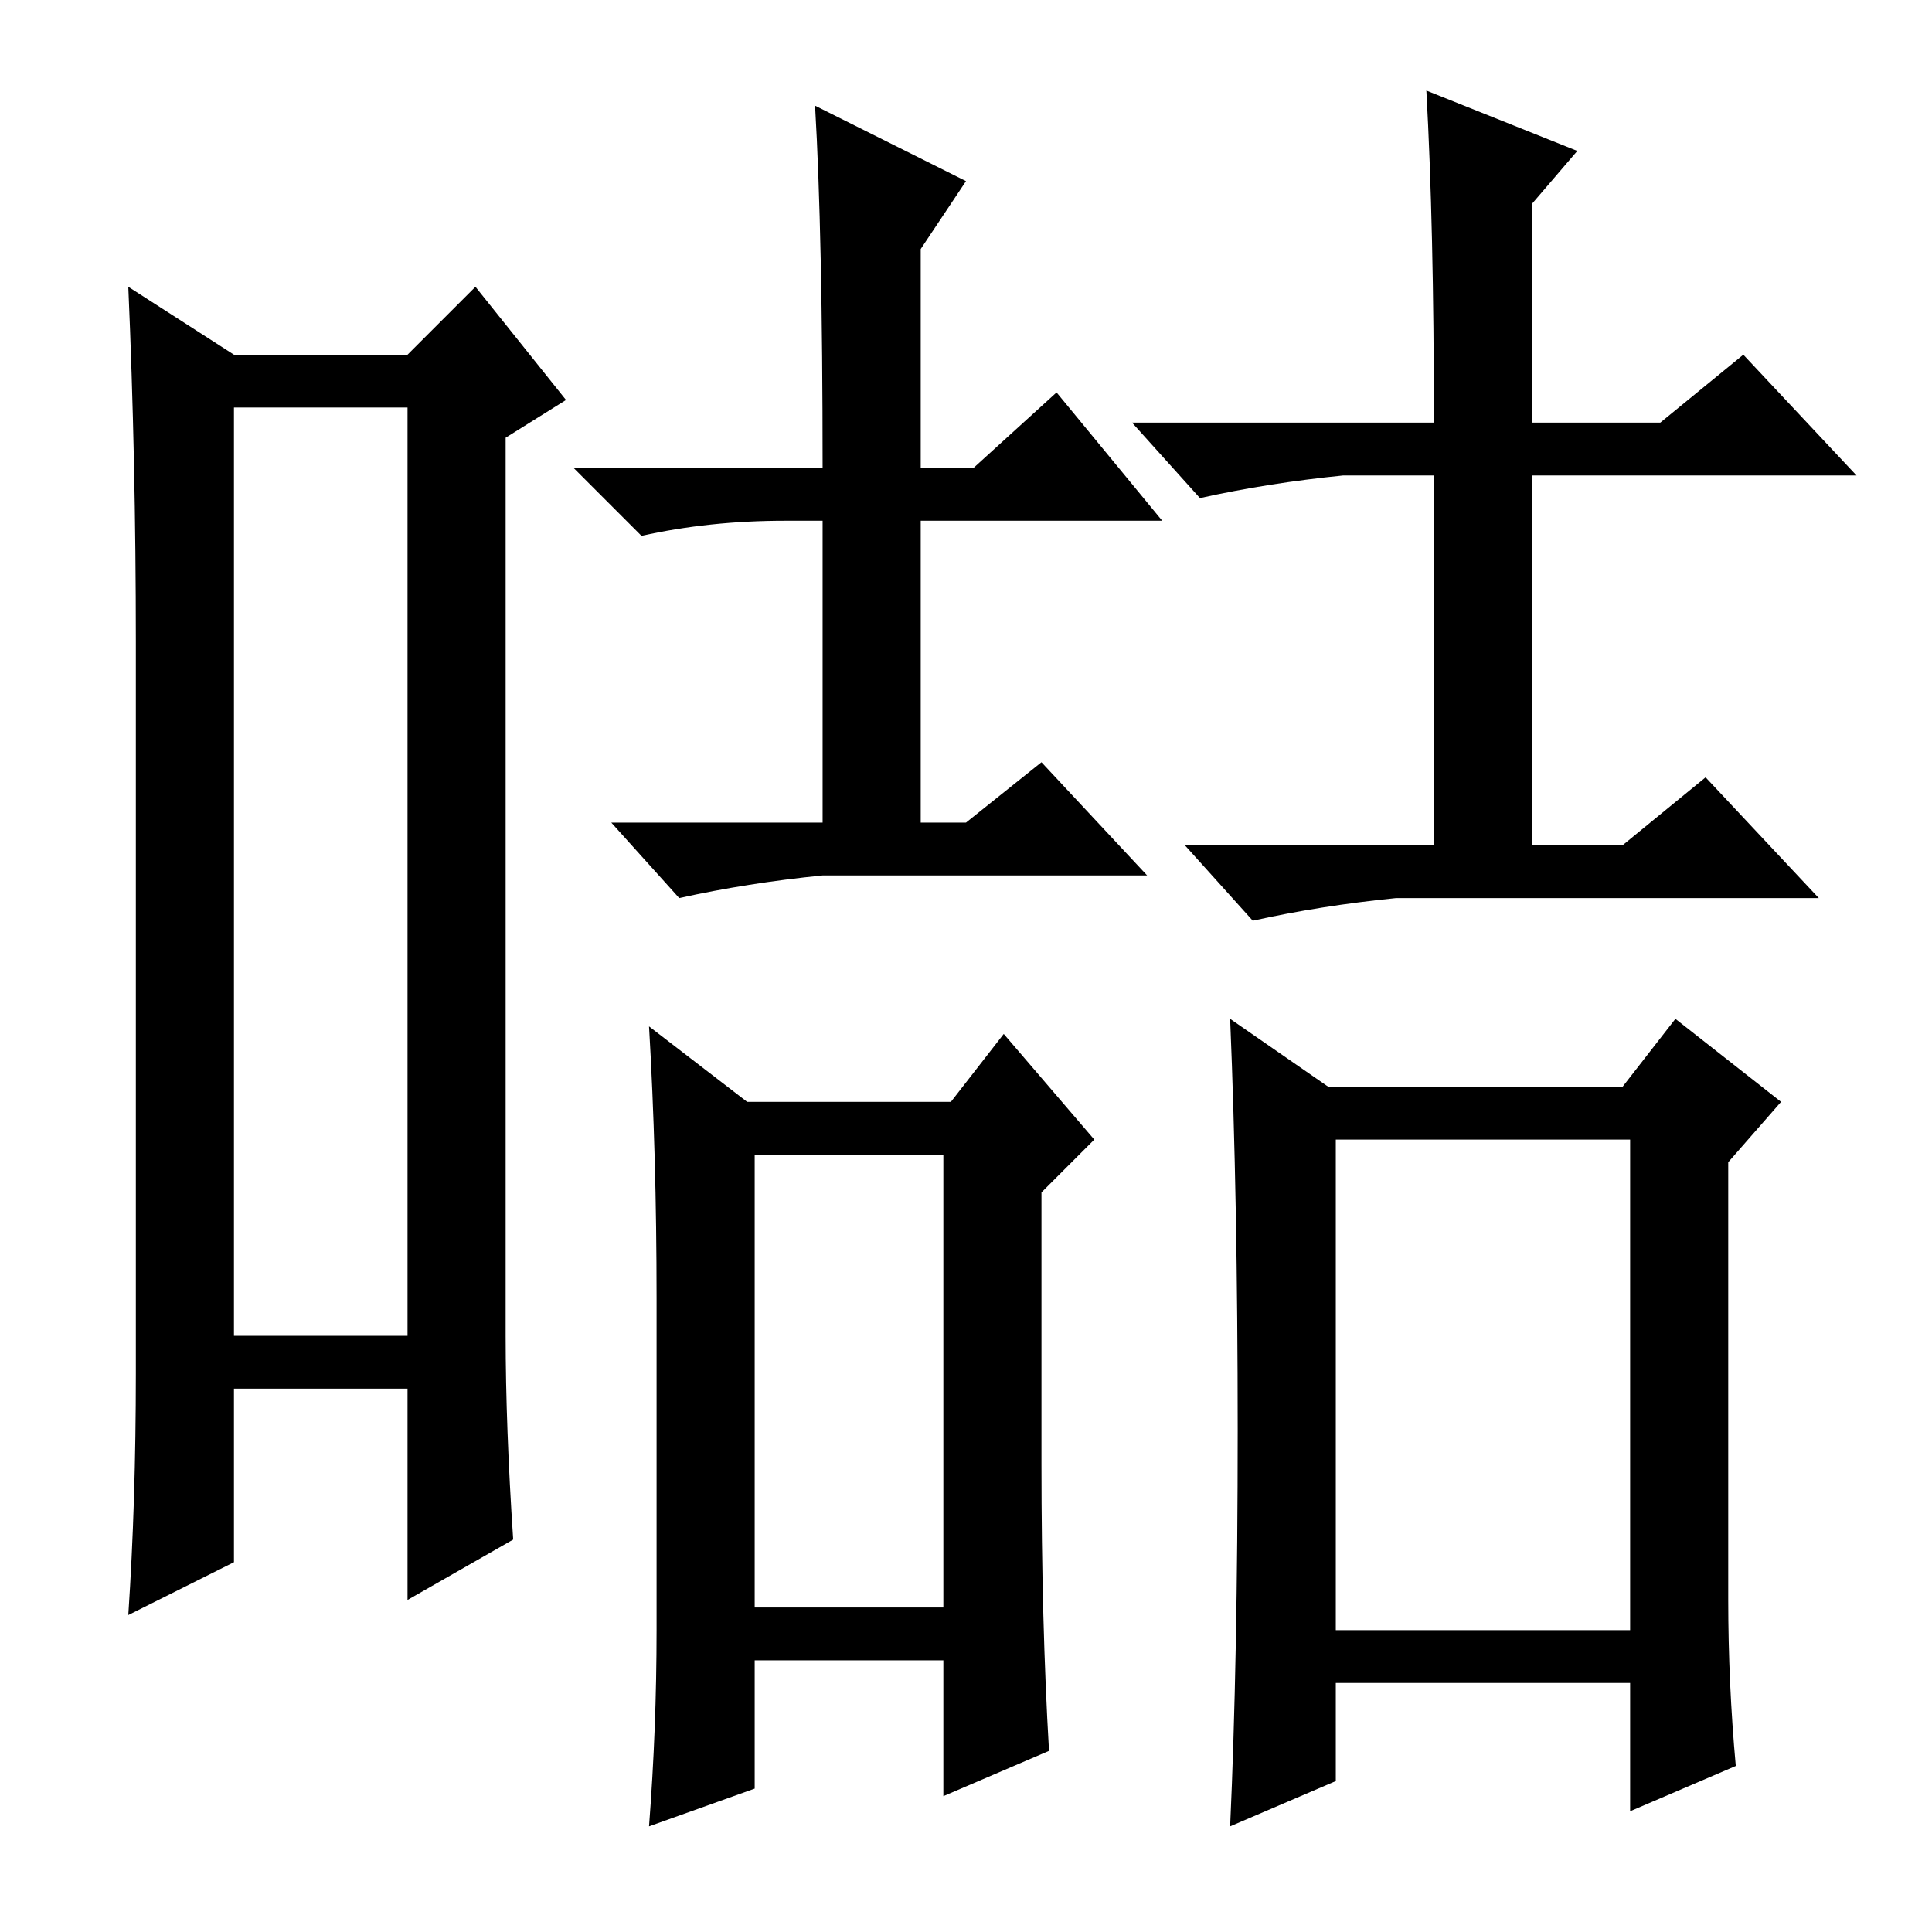 <?xml version="1.0" standalone="no"?>
<!DOCTYPE svg PUBLIC "-//W3C//DTD SVG 1.1//EN" "http://www.w3.org/Graphics/SVG/1.1/DTD/svg11.dtd" >
<svg xmlns="http://www.w3.org/2000/svg" xmlns:xlink="http://www.w3.org/1999/xlink" version="1.1" viewBox="0 -36 256 256">
  <g transform="matrix(1 0 0 -1 0 220)">
   <path fill="currentColor"
d="M31 202v-123h23v123h-23zM18 74v97q0 24 -1 47l14 -9h23l9 9l12 -15l-8 -5v-119q0 -12 1 -27l-14 -8v28h-23v-23l-14 -7q1 15 1 32zM104 187q-10 0 -19 -2l-9 9h33q0 31 -1 48l20 -10l-6 -9v-29h7l11 10l14 -17h-32v-40h6l10 8l14 -15h-43q-10 -1 -19 -3l-9 10h28v40h-5z
M100 43h25v60h-25v-60zM138 62q0 -21 1 -38l-14 -6v18h-25v-17l-14 -5q1 13 1 26v44q0 19 -1 36l13 -10h27l7 9l12 -14l-7 -7v-36zM189 244l20 -8l-6 -7v-29h17l11 9l15 -16h-43v-49h12l11 9l15 -16h-56q-10 -1 -19 -3l-9 10h33v49h-12q-10 -1 -19 -3l-9 10h40q0 26 -1 44z
M164 66.5q0 30.5 -1 54.5l13 -9h39l7 9l14 -11l-7 -8v-58q0 -11 1 -22l-14 -6v17h-39v-13l-14 -6q1 22 1 52.5zM177 40h39v65h-39v-65z" />
  </g>

</svg>
